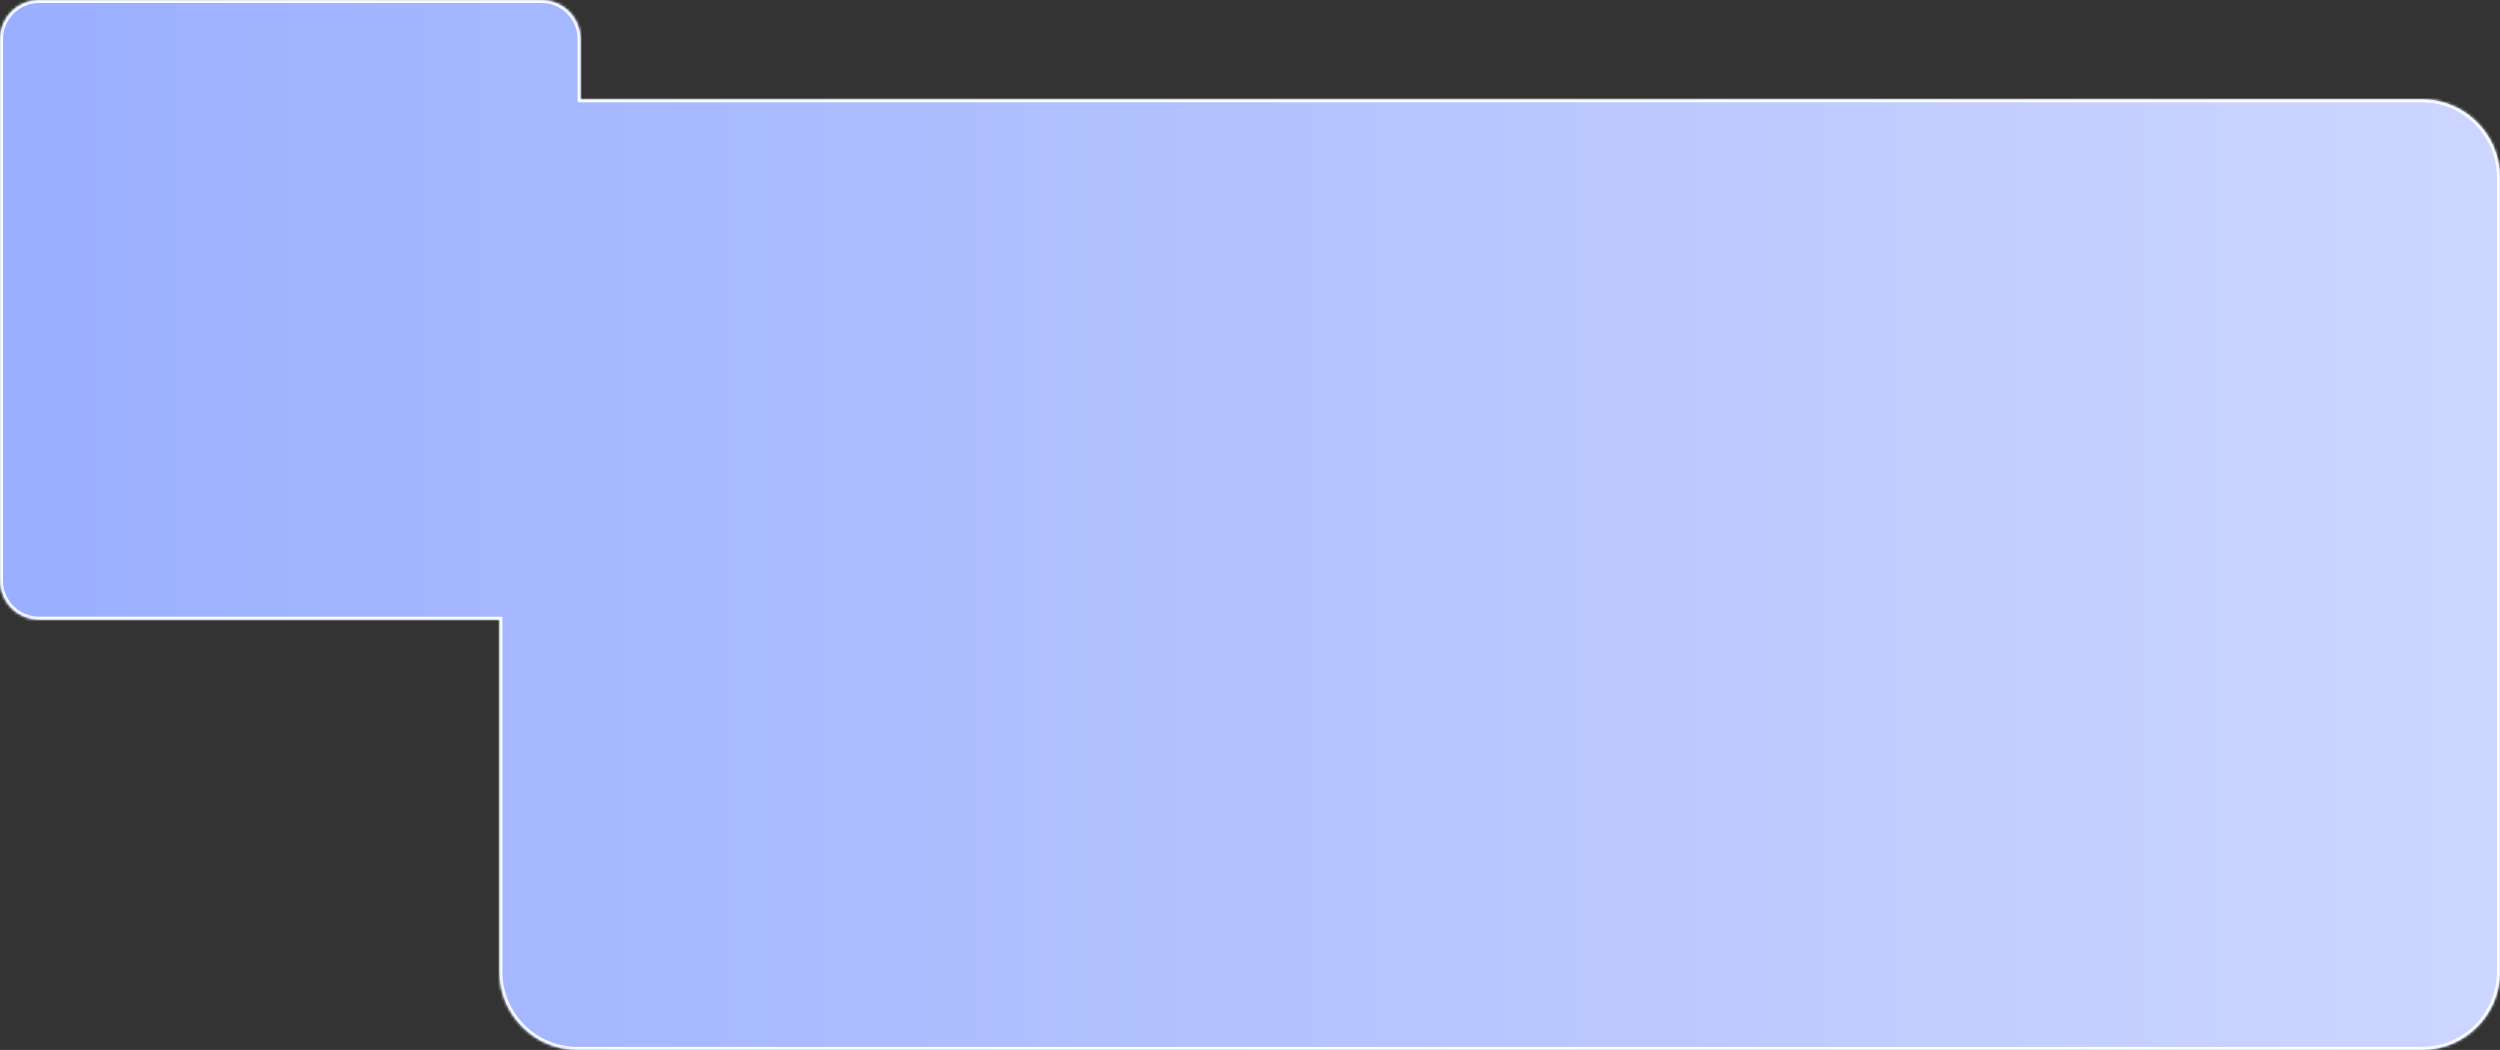 <svg width="831" height="349" viewBox="0 0 831 349" fill="none" xmlns="http://www.w3.org/2000/svg">
<rect x="0" y="0" width="831" height="349" fill="#333333" stroke="none"/>
<mask id="path-1-inside-1_2277_1413" fill="white">
<path d="M180 0C187.18 2.83473e-06 193 5.82 193 13V33H805C819.359 33 831 44.641 831 59V323C831 337.359 819.359 349 805 349H192C177.641 349 166 337.359 166 323V206H13C5.82 206 1.69123e-07 200.18 0 193V13C0 5.82 5.82 0 13 0H180Z"/>
</mask>
<path d="M180 0C187.18 2.83473e-06 193 5.82 193 13V33H805C819.359 33 831 44.641 831 59V323C831 337.359 819.359 349 805 349H192C177.641 349 166 337.359 166 323V206H13C5.82 206 1.69123e-07 200.18 0 193V13C0 5.82 5.82 0 13 0H180Z" fill="url(#paint0_linear_2277_1413)"/>
<path d="M180 0L180 -1H180V0ZM193 13L194 13V13L193 13ZM193 33H192V34H193V33ZM831 59L832 59L831 59ZM831 323L832 323V323H831ZM805 349L805 350H805L805 349ZM166 323L165 323L166 323ZM166 206H167V205H166V206ZM13 206L13 207H13V206ZM0 193L-1 193L-1 193L0 193ZM180 0L180 1C186.627 1 192 6.373 192 13L193 13L194 13C194 5.268 187.732 -1 180 -1L180 0ZM193 13H192V33H193H194V13H193ZM193 33V34H805V33V32H193V33ZM805 33V34C818.807 34 830 45.193 830 59L831 59L832 59C832 44.088 819.912 32 805 32V33ZM831 59H830V323H831H832V59H831ZM831 323L830 323C830 336.807 818.807 348 805 348L805 349L805 350C819.912 350 832 337.912 832 323L831 323ZM805 349V348H192V349V350H805V349ZM192 349V348C178.193 348 167 336.807 167 323L166 323L165 323C165 337.912 177.088 350 192 350V349ZM166 323H167V206H166H165V323H166ZM166 206V205H13V206V207H166V206ZM13 206L13 205C6.373 205 1 199.627 1 193L0 193L-1 193C-1 200.732 5.268 207 13 207L13 206ZM0 193H1V13H0H-1V193H0ZM0 13H1C1 6.373 6.373 1 13 1V0V-1C5.268 -1 -1 5.268 -1 13H0ZM13 0V1H180V0V-1H13V0Z" fill="white" mask="url(#path-1-inside-1_2277_1413)"/>
<defs>
<linearGradient id="paint0_linear_2277_1413" x1="0" y1="103" x2="831" y2="103" gradientUnits="userSpaceOnUse">
<stop stop-color="#9AAFFF"/>
<stop offset="1" stop-color="#CCD6FF"/>
</linearGradient>
</defs>
</svg>
